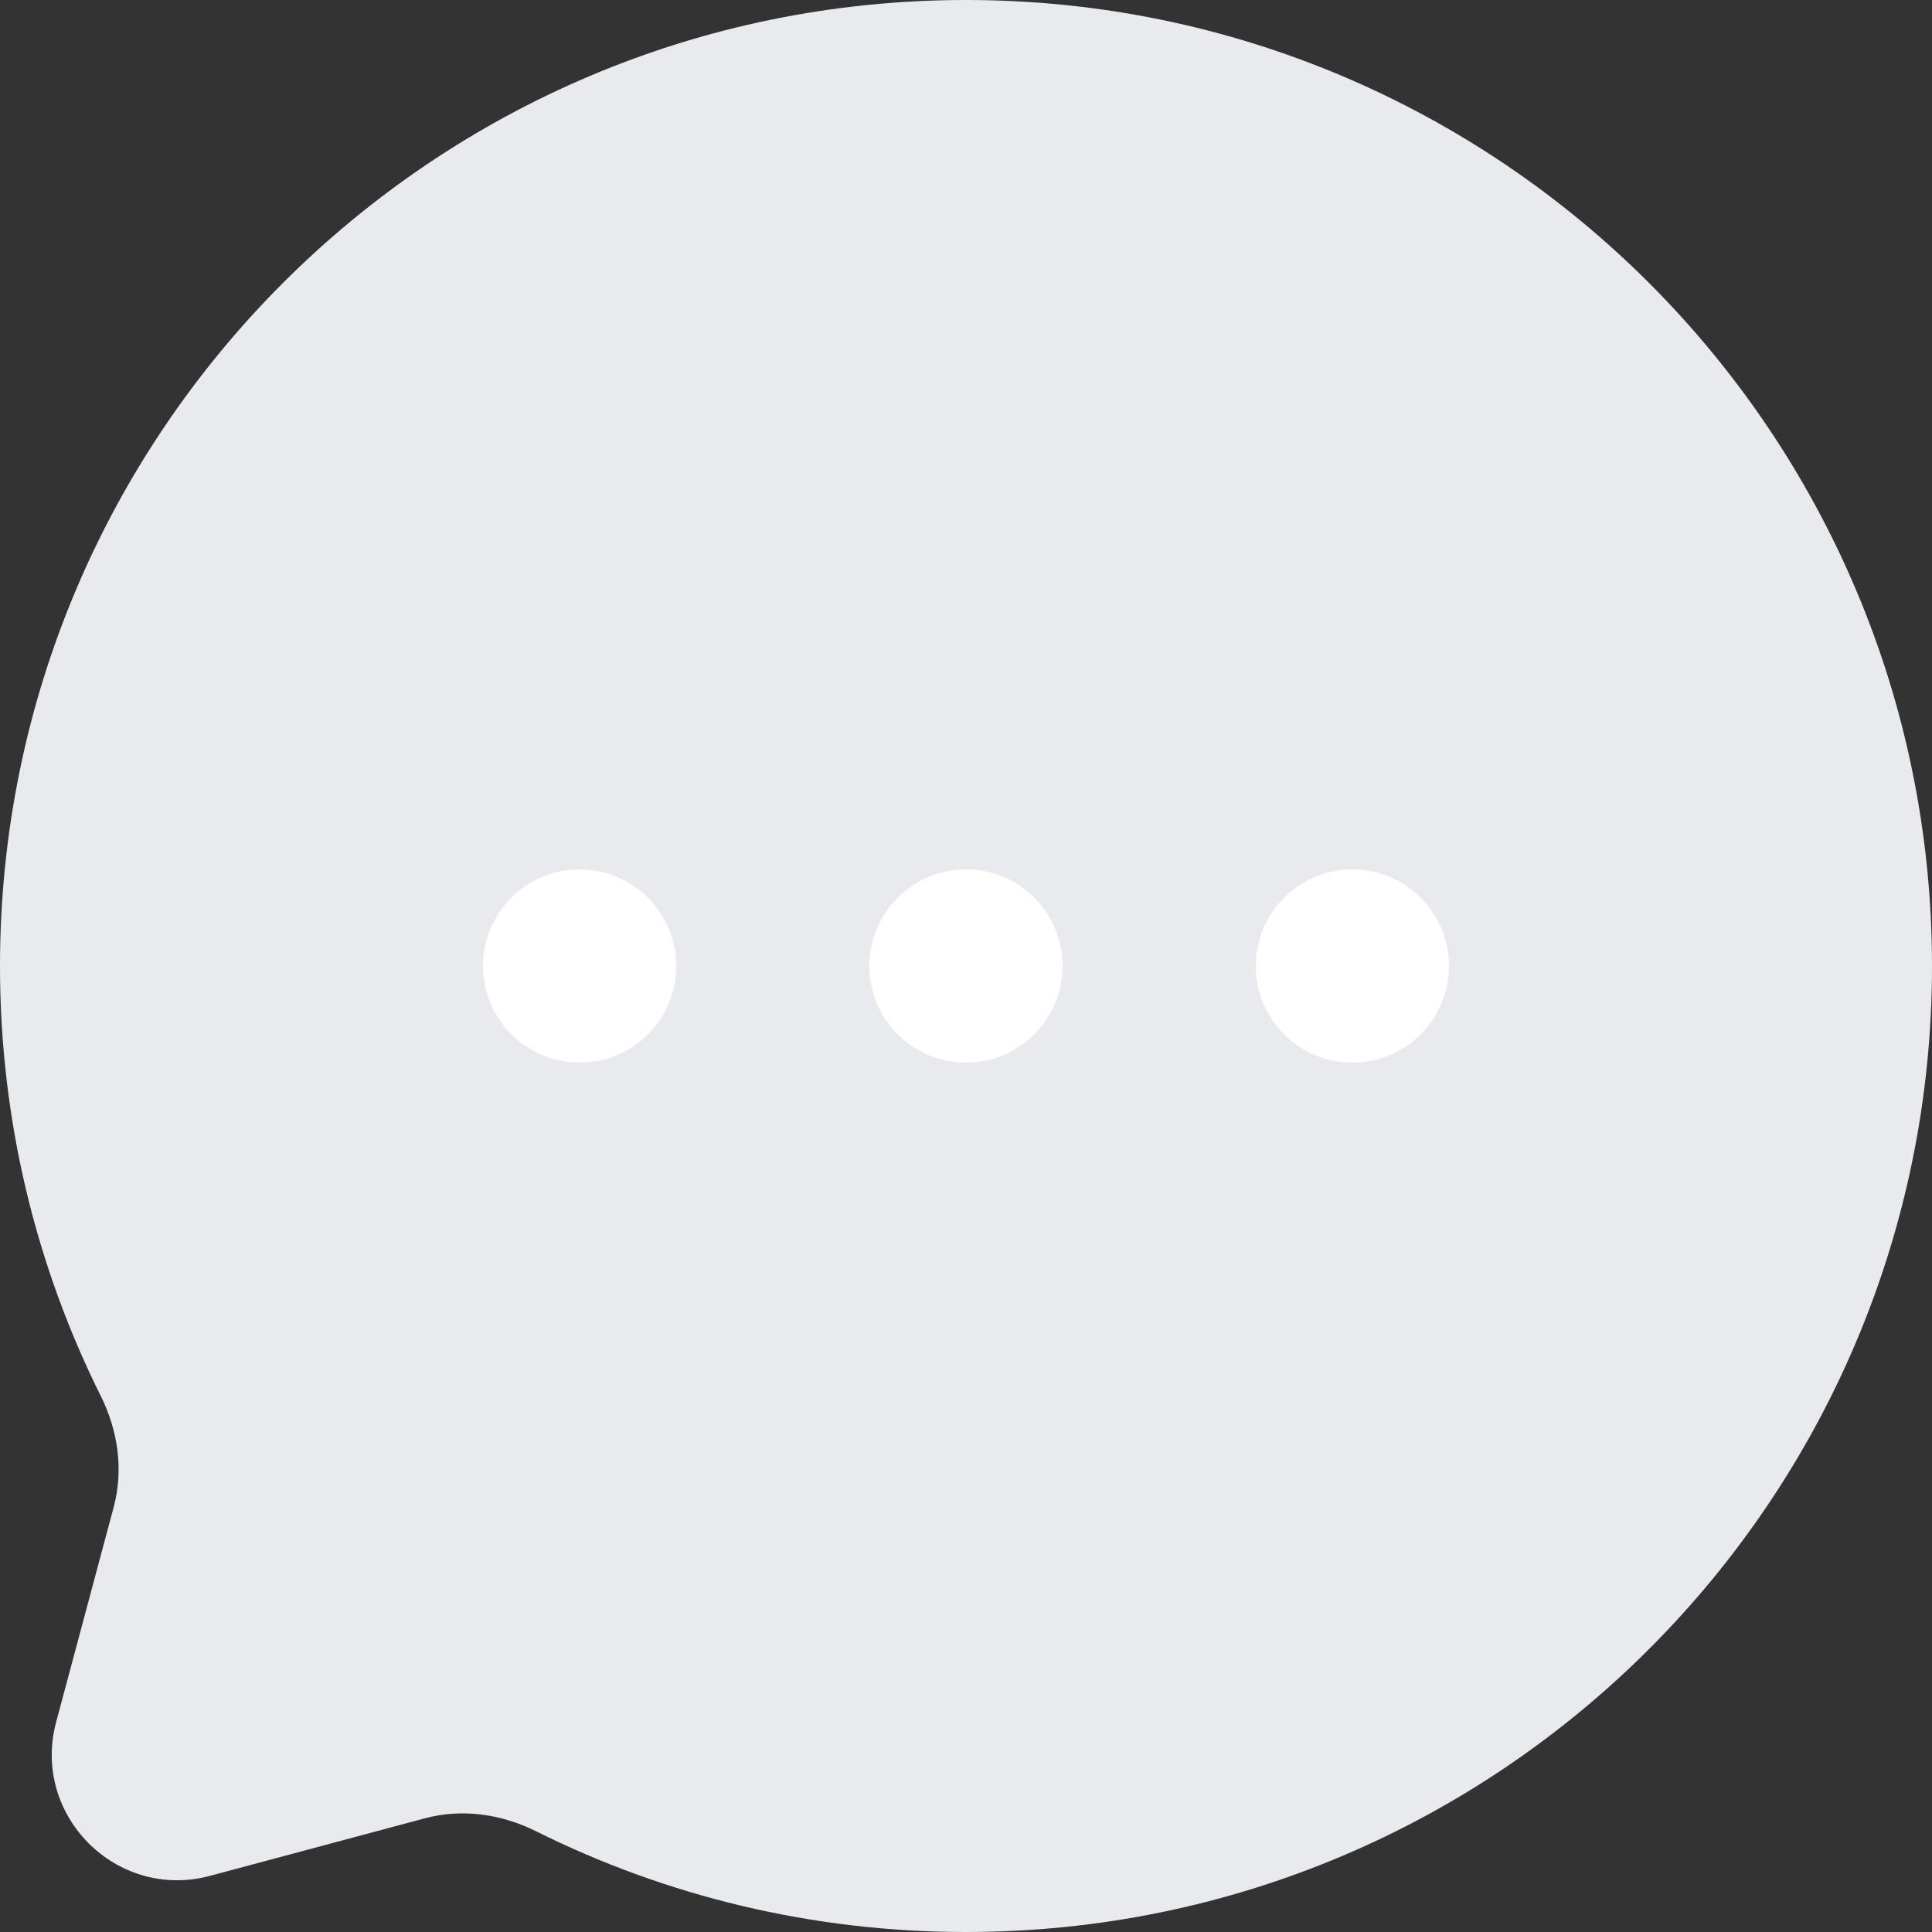 <svg width="16" height="16" viewBox="0 0 16 16" fill="none" xmlns="http://www.w3.org/2000/svg">
<rect x="0" y="0" width="16" height="16" fill="#333333" stroke="none"/>
<path d="M8 16C12.418 16 16 12.418 16 8C16 3.582 12.418 0 8 0C3.582 0 0 3.582 0 8C0 9.28 0.3 10.489 0.835 11.562C0.977 11.847 1.024 12.173 0.942 12.48L0.465 14.261C0.258 15.034 0.966 15.742 1.739 15.535L3.52 15.058C3.827 14.976 4.153 15.023 4.438 15.165C5.511 15.7 6.72 16 8 16Z" fill="#E8EAED"/>
<path d="M10.4 8C10.4 8.442 10.758 8.8 11.2 8.8C11.642 8.8 12 8.442 12 8C12 7.558 11.642 7.2 11.2 7.2C10.758 7.2 10.4 7.558 10.4 8Z" fill="white"/>
<path d="M7.2 8C7.2 8.442 7.558 8.8 8 8.8C8.442 8.8 8.8 8.442 8.8 8C8.8 7.558 8.442 7.2 8 7.2C7.558 7.2 7.2 7.558 7.2 8Z" fill="white"/>
<path d="M4 8C4 8.442 4.358 8.8 4.8 8.8C5.242 8.8 5.6 8.442 5.6 8C5.6 7.558 5.242 7.2 4.8 7.2C4.358 7.2 4 7.558 4 8Z" fill="white"/>
</svg>
